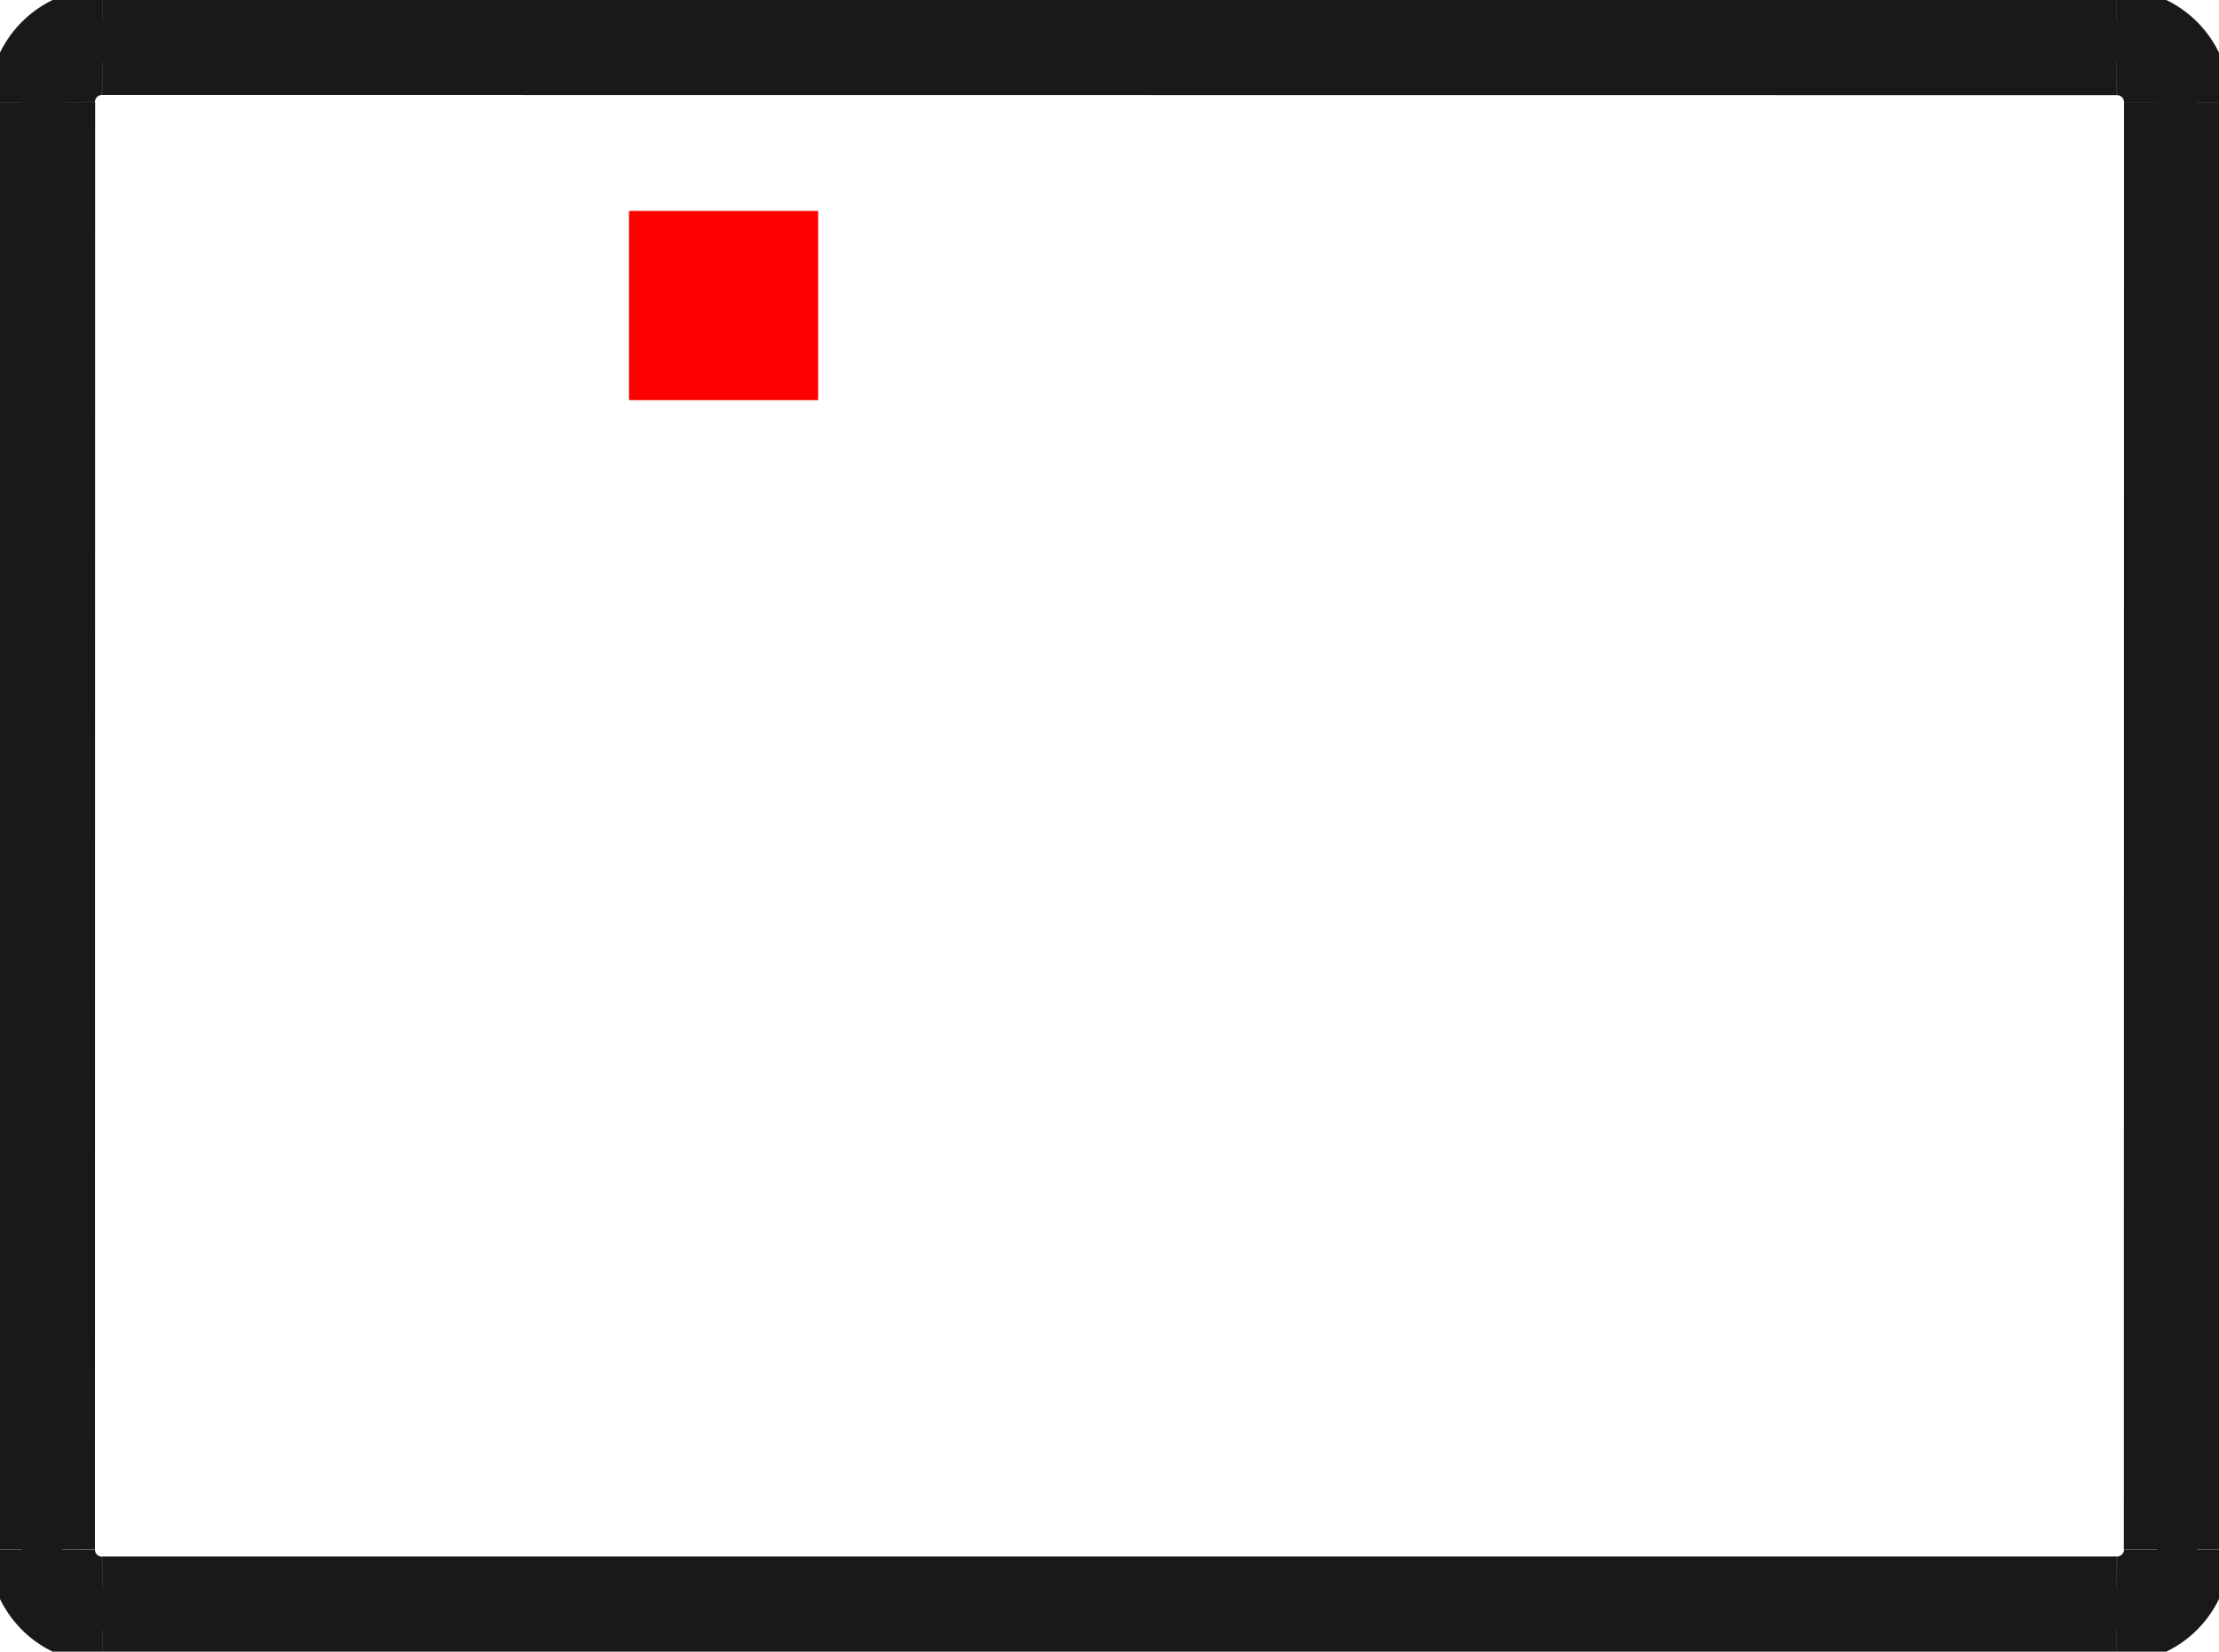 <?xml version="1.0"?>
<!DOCTYPE svg PUBLIC "-//W3C//DTD SVG 1.1//EN" "http://www.w3.org/Graphics/SVG/1.1/DTD/svg11.dtd">
<svg width="11.73mm" height="8.73mm" viewBox="0 0 11.73 8.73" xmlns="http://www.w3.org/2000/svg" version="1.1">
<g id="Shape2DView" transform="translate(3.325,2.115) scale(1,-1)">
<path id="Shape2DView_nwe0000"  d="M -3.21 -6.075 L -3.21 1.575 " stroke="#191919" stroke-width="0.35 px" style="stroke-width:0.35;stroke-miterlimit:4;stroke-dasharray:none;fill:none;fill-opacity:1;fill-rule: evenodd"/>
<path id="Shape2DView_nwe0001"  d="M 7.865 -6.5 L -2.785 -6.5 " stroke="#191919" stroke-width="0.35 px" style="stroke-width:0.35;stroke-miterlimit:4;stroke-dasharray:none;fill:none;fill-opacity:1;fill-rule: evenodd"/>
<path id="Shape2DView_nwe0002"  d="M -2.785 2.0 L 7.865 2 " stroke="#191919" stroke-width="0.35 px" style="stroke-width:0.35;stroke-miterlimit:4;stroke-dasharray:none;fill:none;fill-opacity:1;fill-rule: evenodd"/>
<path id="Shape2DView_nwe0003"  d="M 8.29 1.575 L 8.29 -6.075 " stroke="#191919" stroke-width="0.35 px" style="stroke-width:0.35;stroke-miterlimit:4;stroke-dasharray:none;fill:none;fill-opacity:1;fill-rule: evenodd"/>
<path id="Shape2DView_nwe0004"  d="M -2.785 -6.5 A 0.425 0.425 0 0 0 -3.21 -6.075" stroke="#191919" stroke-width="0.35 px" style="stroke-width:0.35;stroke-miterlimit:4;stroke-dasharray:none;fill:none;fill-opacity:1;fill-rule: evenodd"/>
<path id="Shape2DView_nwe0005"  d="M -3.21 1.575 A 0.425 0.425 0 0 0 -2.785 2" stroke="#191919" stroke-width="0.35 px" style="stroke-width:0.35;stroke-miterlimit:4;stroke-dasharray:none;fill:none;fill-opacity:1;fill-rule: evenodd"/>
<path id="Shape2DView_nwe0006"  d="M 8.29 -6.075 A 0.425 0.425 0 0 0 7.865 -6.5" stroke="#191919" stroke-width="0.35 px" style="stroke-width:0.35;stroke-miterlimit:4;stroke-dasharray:none;fill:none;fill-opacity:1;fill-rule: evenodd"/>
<path id="Shape2DView_nwe0007"  d="M 7.865 2.0 A 0.425 0.425 0 0 0 8.29 1.575" stroke="#191919" stroke-width="0.35 px" style="stroke-width:0.35;stroke-miterlimit:4;stroke-dasharray:none;fill:none;fill-opacity:1;fill-rule: evenodd"/>
<path id="Shape2DView_nwe0012"  d="M -3.21 -6.075 L -3.209 -6.075 L -3.205 -6.075 L -3.198 -6.075 L -3.189 -6.075 L -3.177 -6.075 L -3.164 -6.075 L -3.148 -6.075 L -3.13 -6.075 L -3.111 -6.075 L -3.09 -6.075 L -3.068 -6.075 L -3.045 -6.075 L -3.021 -6.075 L -2.998 -6.075 " stroke="#191919" stroke-width="0.35 px" style="stroke-width:0.35;stroke-miterlimit:4;stroke-dasharray:none;fill:none;fill-opacity:1;fill-rule: evenodd"/>
<path id="Shape2DView_nwe0013"  d="M -2.998 -6.075 L -2.997 1.575 " stroke="#191919" stroke-width="0.35 px" style="stroke-width:0.35;stroke-miterlimit:4;stroke-dasharray:none;fill:none;fill-opacity:1;fill-rule: evenodd"/>
<path id="Shape2DView_nwe0014"  d="M -3.21 1.575 L -3.209 1.575 L -3.205 1.575 L -3.198 1.575 L -3.189 1.575 L -3.177 1.575 L -3.164 1.575 L -3.148 1.575 L -3.13 1.575 L -3.111 1.575 L -3.09 1.575 L -3.068 1.575 L -3.045 1.575 L -3.021 1.575 L -2.998 1.575 " stroke="#191919" stroke-width="0.35 px" style="stroke-width:0.35;stroke-miterlimit:4;stroke-dasharray:none;fill:none;fill-opacity:1;fill-rule: evenodd"/>
<path id="Shape2DView_nwe0015"  d="M -2.785 -6.288 A 0.212 0.212 0 0 0 -2.998 -6.075" stroke="#191919" stroke-width="0.35 px" style="stroke-width:0.35;stroke-miterlimit:4;stroke-dasharray:none;fill:none;fill-opacity:1;fill-rule: evenodd"/>
<path id="Shape2DView_nwe0016"  d="M -2.785 -6.5 L -2.785 -6.499 L -2.785 -6.495 L -2.785 -6.488 L -2.785 -6.479 L -2.785 -6.467 L -2.785 -6.454 L -2.785 -6.438 L -2.785 -6.42 L -2.785 -6.401 L -2.785 -6.38 L -2.785 -6.358 L -2.785 -6.335 L -2.785 -6.311 L -2.785 -6.287 " stroke="#191919" stroke-width="0.35 px" style="stroke-width:0.35;stroke-miterlimit:4;stroke-dasharray:none;fill:none;fill-opacity:1;fill-rule: evenodd"/>
<path id="Shape2DView_nwe0017"  d="M -2.998 1.575 A 0.212 0.212 0 0 0 -2.785 1.788" stroke="#191919" stroke-width="0.35 px" style="stroke-width:0.35;stroke-miterlimit:4;stroke-dasharray:none;fill:none;fill-opacity:1;fill-rule: evenodd"/>
<path id="Shape2DView_nwe0018"  d="M -2.785 2.0 L -2.785 1.999 L -2.785 1.995 L -2.785 1.988 L -2.785 1.979 L -2.785 1.967 L -2.785 1.954 L -2.785 1.938 L -2.785 1.92 L -2.785 1.901 L -2.785 1.88 L -2.785 1.858 L -2.785 1.835 L -2.785 1.811 L -2.785 1.788 " stroke="#191919" stroke-width="0.35 px" style="stroke-width:0.35;stroke-miterlimit:4;stroke-dasharray:none;fill:none;fill-opacity:1;fill-rule: evenodd"/>
<path id="Shape2DView_nwe0019"  d="M 7.865 -6.5 L 7.865 -6.499 L 7.865 -6.495 L 7.865 -6.488 L 7.865 -6.479 L 7.865 -6.467 L 7.865 -6.454 L 7.865 -6.438 L 7.865 -6.42 L 7.865 -6.401 L 7.865 -6.38 L 7.865 -6.358 L 7.865 -6.335 L 7.865 -6.311 L 7.865 -6.287 " stroke="#191919" stroke-width="0.35 px" style="stroke-width:0.35;stroke-miterlimit:4;stroke-dasharray:none;fill:none;fill-opacity:1;fill-rule: evenodd"/>
<path id="Shape2DView_nwe0020"  d="M 7.865 -6.287 L -2.785 -6.287 " stroke="#191919" stroke-width="0.35 px" style="stroke-width:0.35;stroke-miterlimit:4;stroke-dasharray:none;fill:none;fill-opacity:1;fill-rule: evenodd"/>
<path id="Shape2DView_nwe0021"  d="M -2.785 1.788 L 7.865 1.787 " stroke="#191919" stroke-width="0.35 px" style="stroke-width:0.35;stroke-miterlimit:4;stroke-dasharray:none;fill:none;fill-opacity:1;fill-rule: evenodd"/>
<path id="Shape2DView_nwe0022"  d="M 7.865 2.0 L 7.865 1.999 L 7.865 1.995 L 7.865 1.988 L 7.865 1.979 L 7.865 1.967 L 7.865 1.954 L 7.865 1.938 L 7.865 1.92 L 7.865 1.901 L 7.865 1.88 L 7.865 1.858 L 7.865 1.835 L 7.865 1.811 L 7.865 1.788 " stroke="#191919" stroke-width="0.35 px" style="stroke-width:0.35;stroke-miterlimit:4;stroke-dasharray:none;fill:none;fill-opacity:1;fill-rule: evenodd"/>
<path id="Shape2DView_nwe0023"  d="M 8.078 -6.075 A 0.212 0.212 0 0 0 7.865 -6.287" stroke="#191919" stroke-width="0.35 px" style="stroke-width:0.35;stroke-miterlimit:4;stroke-dasharray:none;fill:none;fill-opacity:1;fill-rule: evenodd"/>
<path id="Shape2DView_nwe0024"  d="M 8.29 -6.075 L 8.289 -6.075 L 8.285 -6.075 L 8.278 -6.075 L 8.269 -6.075 L 8.257 -6.075 L 8.244 -6.075 L 8.228 -6.075 L 8.21 -6.075 L 8.191 -6.075 L 8.17 -6.075 L 8.148 -6.075 L 8.125 -6.075 L 8.101 -6.075 L 8.078 -6.075 " stroke="#191919" stroke-width="0.35 px" style="stroke-width:0.35;stroke-miterlimit:4;stroke-dasharray:none;fill:none;fill-opacity:1;fill-rule: evenodd"/>
<path id="Shape2DView_nwe0025"  d="M 7.865 1.787 A 0.212 0.212 0 0 0 8.078 1.575" stroke="#191919" stroke-width="0.35 px" style="stroke-width:0.35;stroke-miterlimit:4;stroke-dasharray:none;fill:none;fill-opacity:1;fill-rule: evenodd"/>
<path id="Shape2DView_nwe0026"  d="M 8.29 1.575 L 8.289 1.575 L 8.285 1.575 L 8.278 1.575 L 8.269 1.575 L 8.257 1.575 L 8.244 1.575 L 8.228 1.575 L 8.21 1.575 L 8.191 1.575 L 8.17 1.575 L 8.148 1.575 L 8.125 1.575 L 8.101 1.575 L 8.078 1.575 " stroke="#191919" stroke-width="0.35 px" style="stroke-width:0.35;stroke-miterlimit:4;stroke-dasharray:none;fill:none;fill-opacity:1;fill-rule: evenodd"/>
<path id="Shape2DView_nwe0027"  d="M 8.078 1.575 L 8.077 -6.075 " stroke="#191919" stroke-width="0.35 px" style="stroke-width:0.35;stroke-miterlimit:4;stroke-dasharray:none;fill:none;fill-opacity:1;fill-rule: evenodd"/>
<title>b'Shape2DView'</title>
</g>
<g id="Rectangle" transform="translate(3.325,2.115) scale(1,-1)">
<rect fill="#ff0000" id="origin" width="1" height="1" x="0" y="0" />
<title>b'Rectangle'</title>
</g>
</svg>